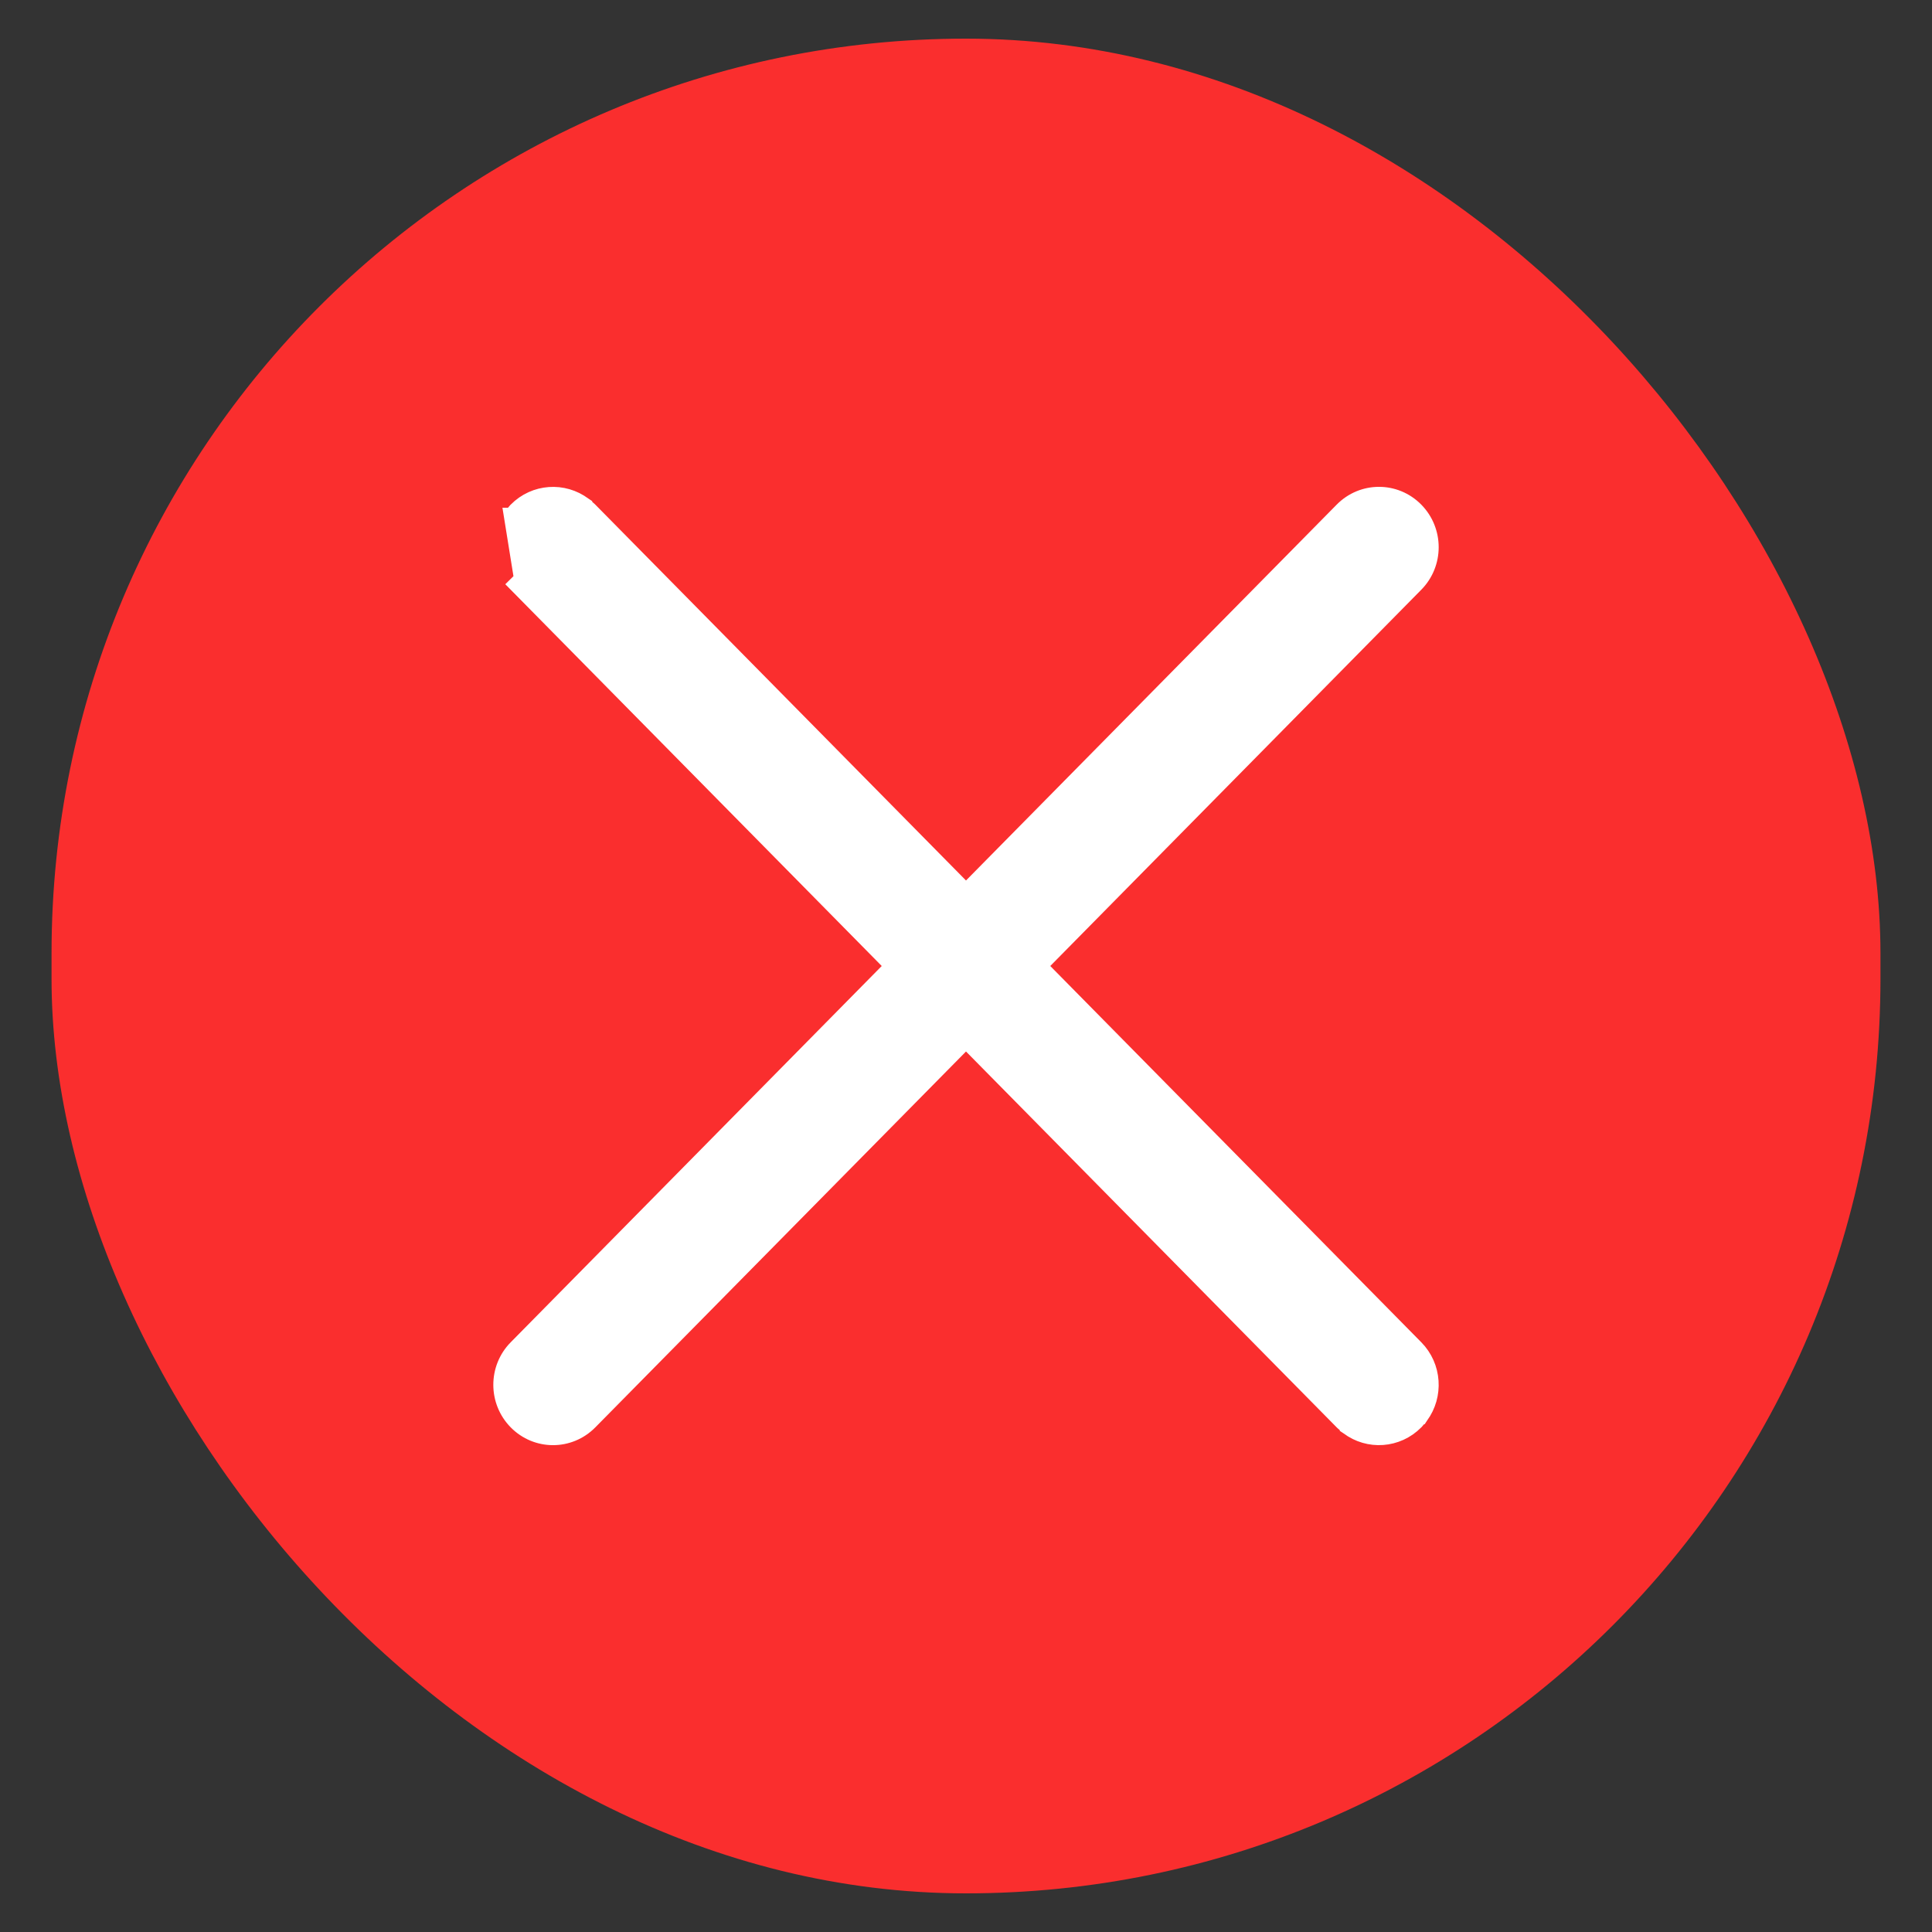 <svg width="25" height="25" viewBox="0 0 25 25" fill="none" xmlns="http://www.w3.org/2000/svg">
<rect x="0" y="0" width="25" height="25" fill="#333333" stroke="none"/>
<rect x="0.667" y="0.5" width="23.666" height="24" rx="11.833" fill="#FA2E2E"/>
<path d="M6.62 6.67L6.619 6.67L6.751 7.491L6.68 7.561L6.68 7.561L11.55 12.5L6.68 17.439C6.418 17.704 6.418 18.134 6.68 18.4C6.943 18.667 7.369 18.667 7.632 18.4L12.5 13.464L17.368 18.4L17.368 18.4L17.373 18.405L17.437 18.461L17.437 18.462L17.443 18.466C17.707 18.665 18.081 18.642 18.32 18.4L18.32 18.4L18.325 18.395L18.38 18.33L18.381 18.33L18.385 18.324C18.58 18.058 18.558 17.68 18.32 17.439C18.32 17.439 18.32 17.439 18.32 17.439L13.45 12.5L18.32 7.561C18.582 7.296 18.582 6.866 18.32 6.6C18.057 6.333 17.631 6.333 17.368 6.6L12.5 11.536L7.632 6.6L7.632 6.6L7.627 6.595L7.563 6.539L7.563 6.538L7.557 6.534C7.293 6.336 6.919 6.358 6.68 6.6L6.68 6.6L6.675 6.605L6.62 6.67Z" fill="white" stroke="white" stroke-width="0.2"/>
</svg>
